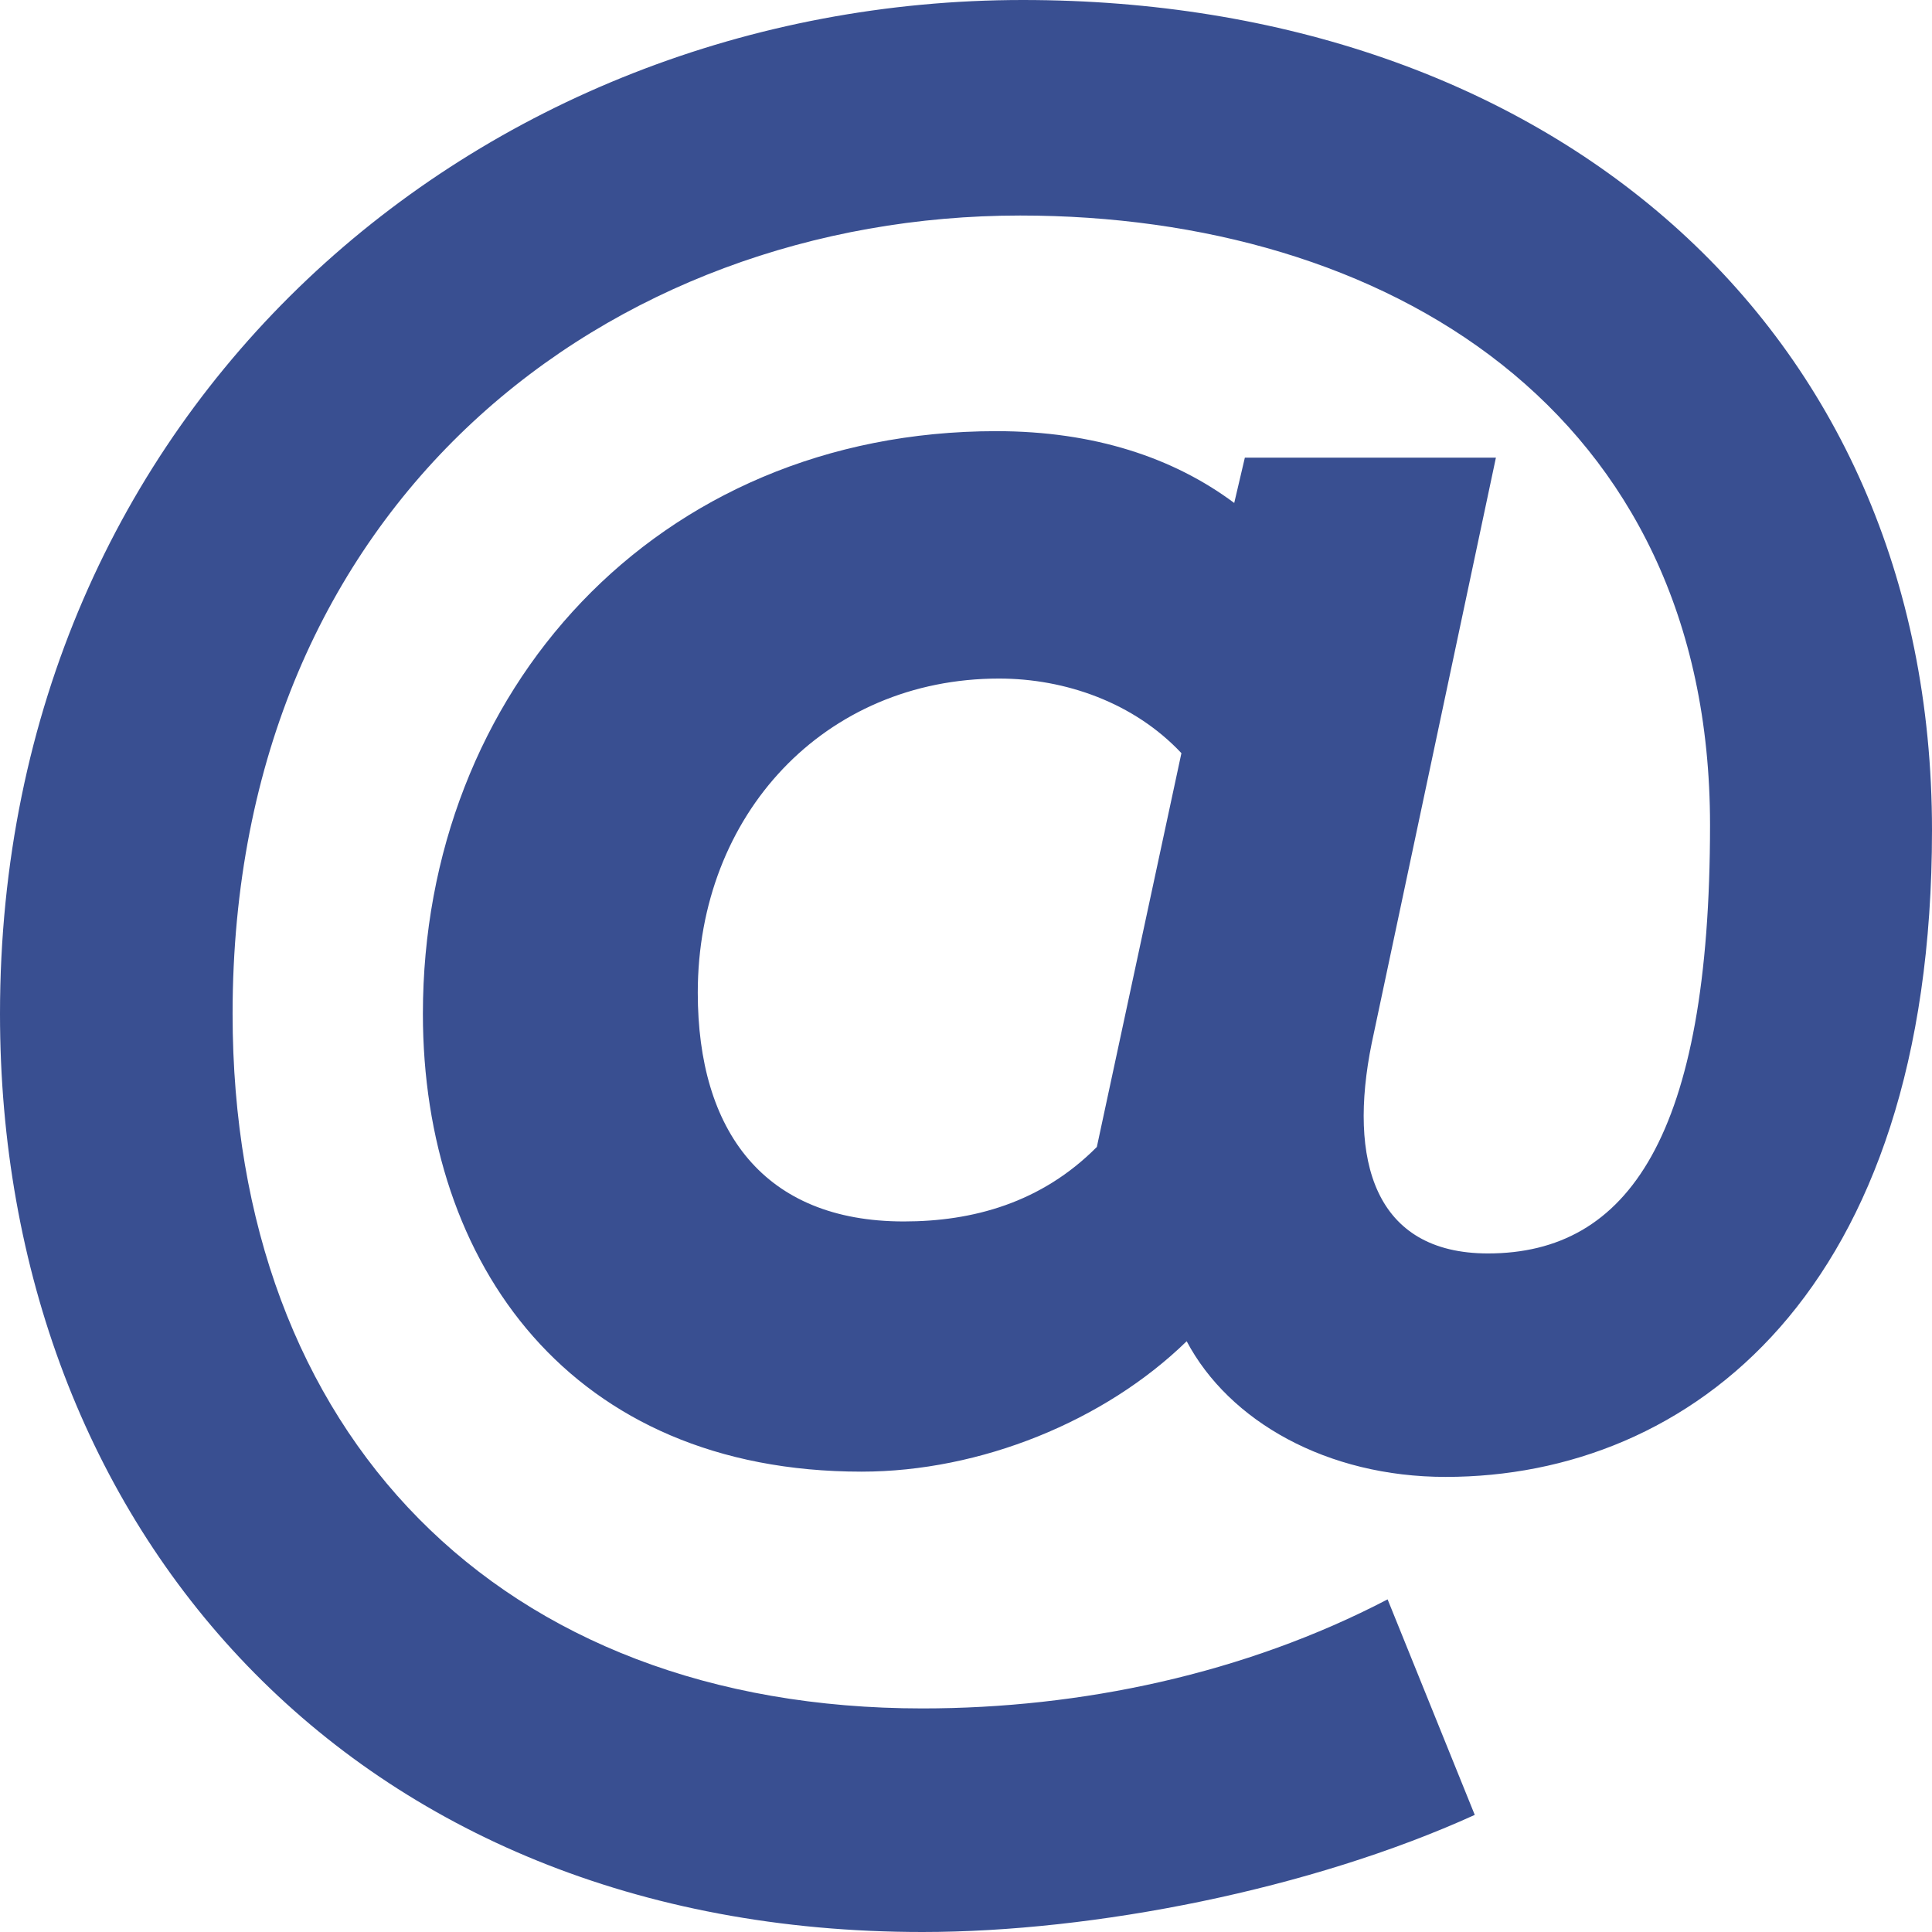 <svg width="18" height="18" viewBox="0 0 18 18" fill="none" xmlns="http://www.w3.org/2000/svg">
<path fill-rule="evenodd" clip-rule="evenodd" d="M8.594 18C3.275 18 0 14.231 0 9.446C0 3.793 4.457 0 9.529 0C14.38 0 18 3 18 7.736C18 12.05 15.735 13.76 13.469 13.76C12.361 13.76 11.45 13.24 11.056 12.496C10.293 13.24 9.135 13.711 8.027 13.711C5.319 13.711 3.94 11.777 3.94 9.446C3.94 6.446 6.107 4.017 9.283 4.017C10.194 4.017 10.933 4.264 11.499 4.686L11.598 4.264H13.937L12.78 9.719C12.558 10.81 12.804 11.678 13.863 11.678C15.168 11.678 15.932 10.587 15.932 7.686C15.932 3.818 12.903 2.008 9.505 2.008C5.688 2.008 2.167 4.661 2.167 9.446C2.167 13.364 4.654 15.917 8.594 15.917C10.071 15.917 11.598 15.595 12.928 14.901L13.74 16.909C12.213 17.603 10.194 18 8.594 18ZM8.421 11.38C9.062 11.38 9.702 11.207 10.219 10.686L11.007 7.017C10.564 6.545 9.923 6.322 9.308 6.322C7.683 6.322 6.501 7.587 6.501 9.248C6.501 10.537 7.116 11.38 8.421 11.38Z" fill="#394F91"/>
</svg>
